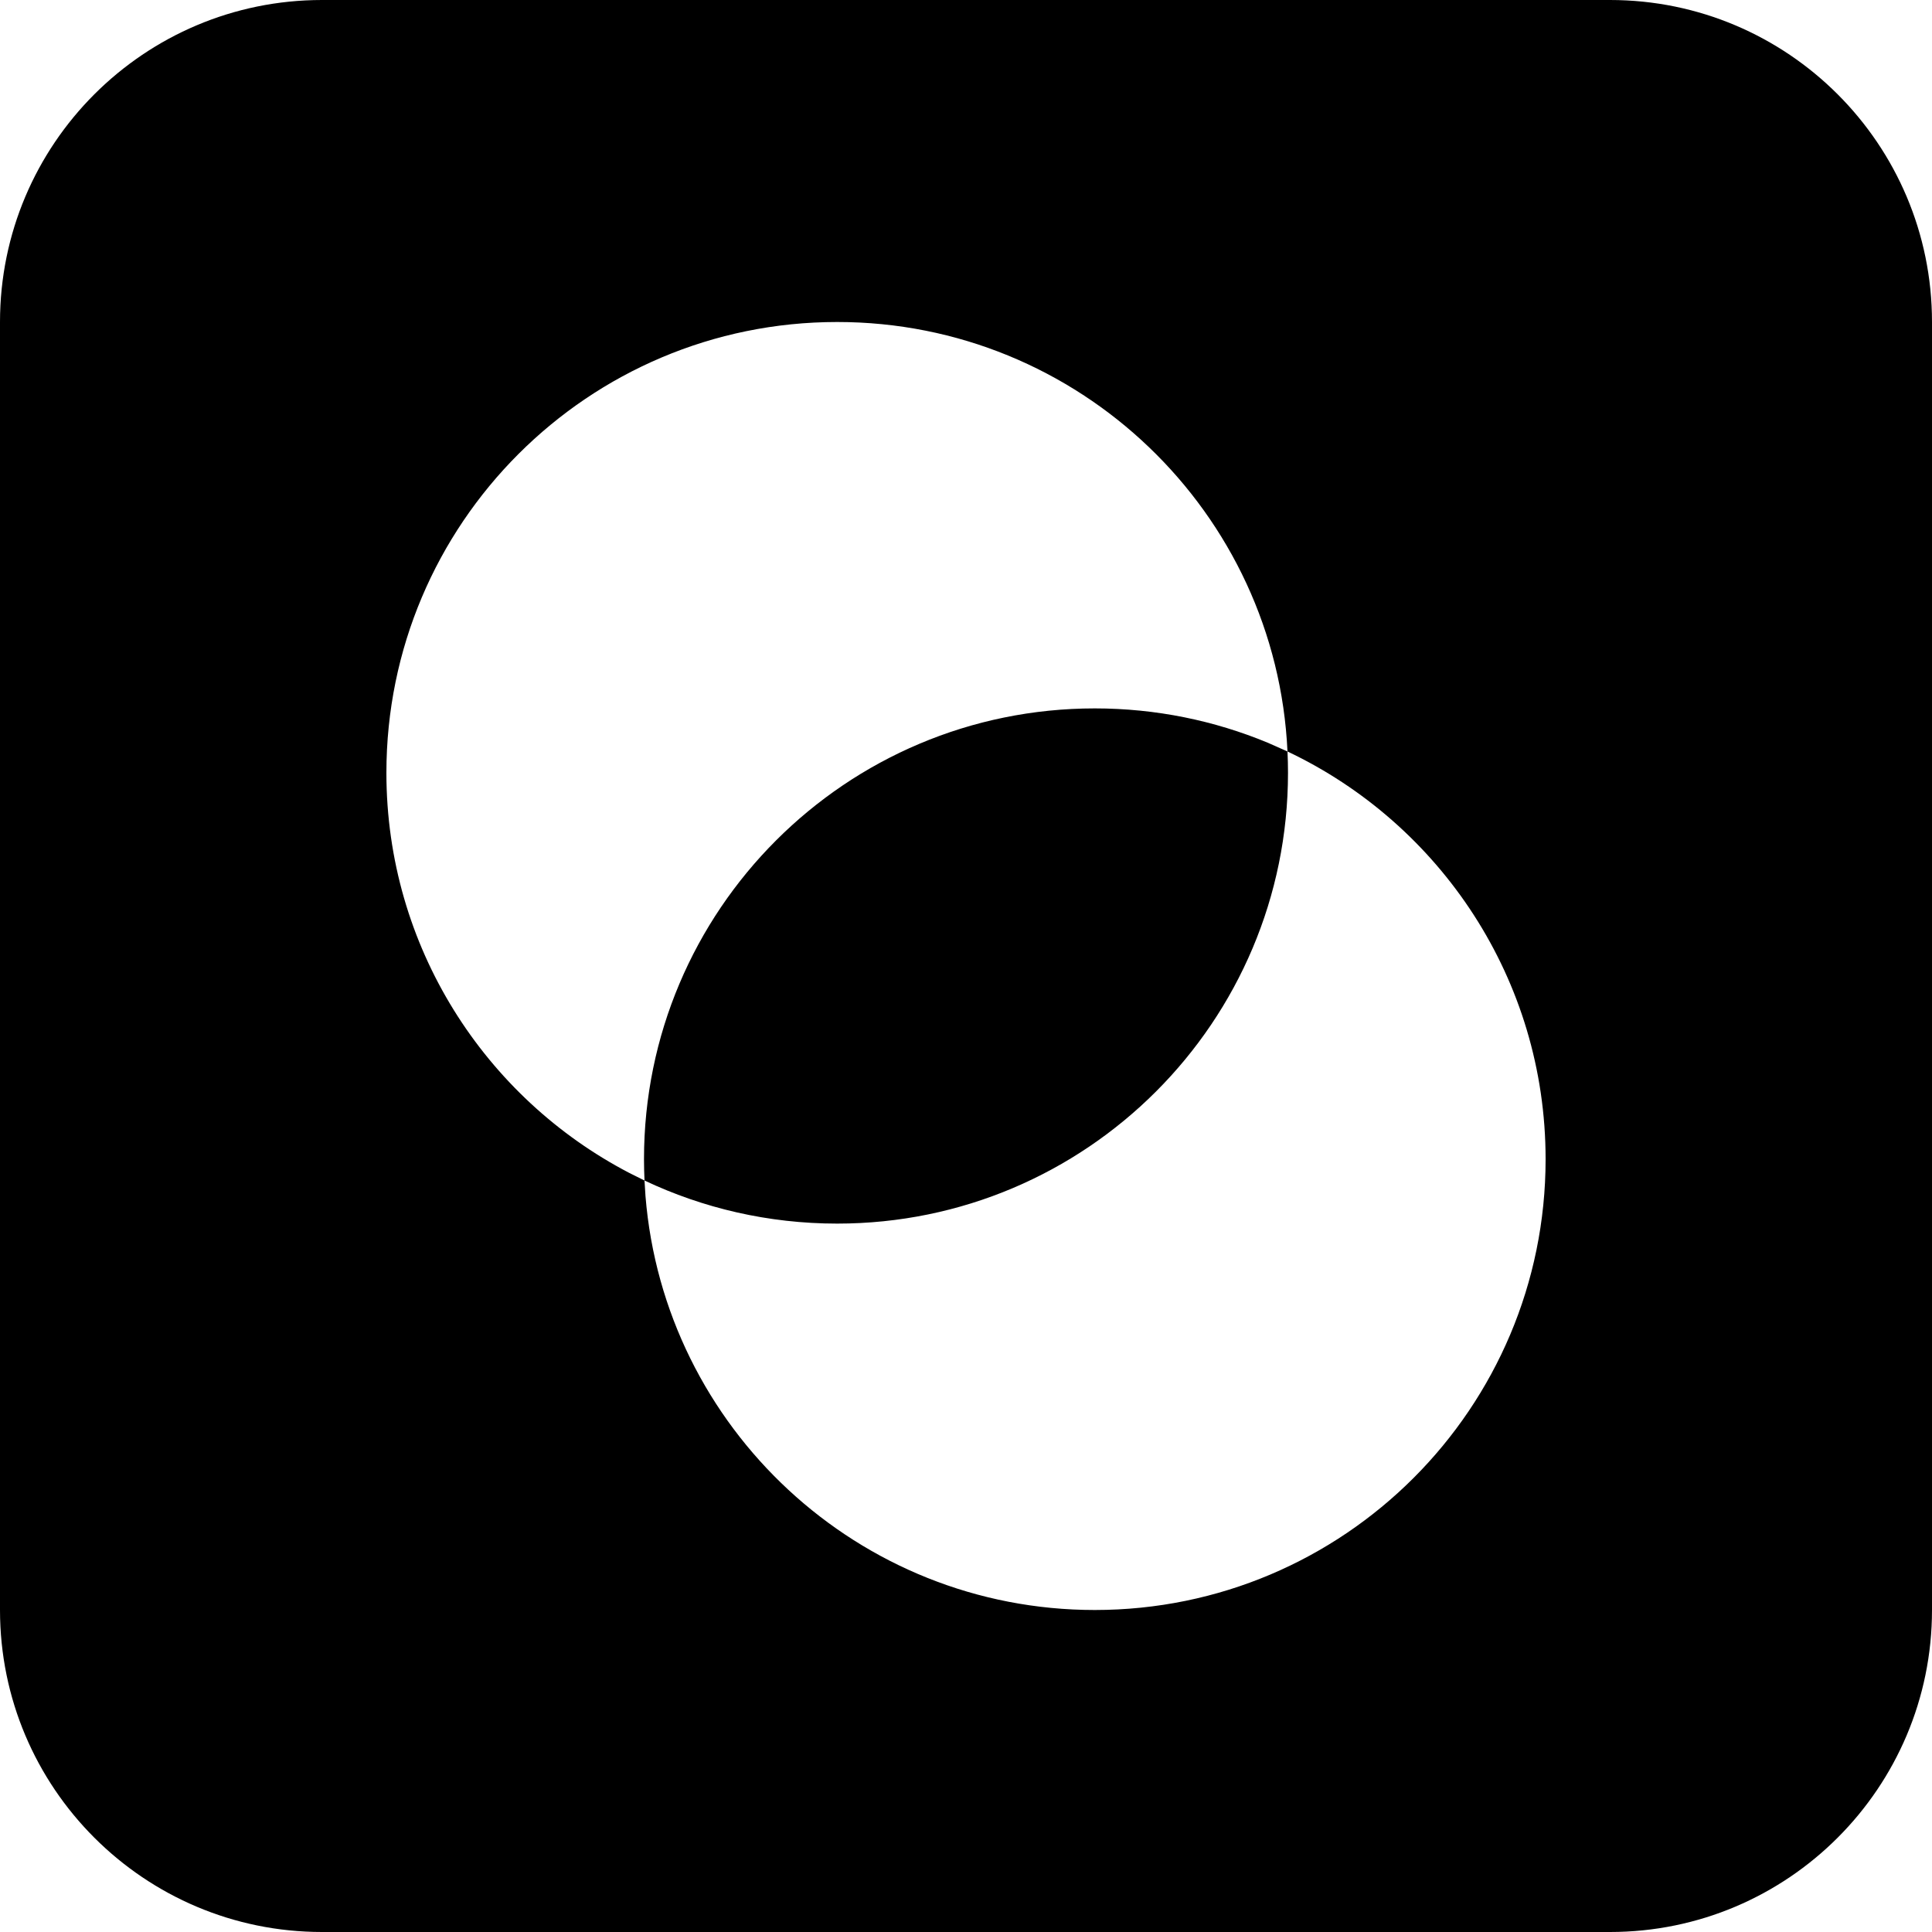 <svg xmlns="http://www.w3.org/2000/svg" width="30" height="30" viewBox="0 0 30 30">
  <path fill-rule="evenodd" d="M25,0 C27.761,0 30,2.239 30,5 L30,25 C30,27.761 27.761,30 25,30 L5,30 C2.239,30 0,27.761 0,25 L0,5 C0,2.239 2.239,0 5,0 L25,0 Z M13,5 C9.134,5 6,8.134 6,12 C6,14.702 7.531,17.047 9.773,18.214 L10.008,18.331 L10.023,18.572 C10.314,22.17 13.327,25 17,25 C20.866,25 24,21.866 24,18 C24,15.204 22.361,12.791 19.992,11.669 C19.82,7.957 16.755,5 13,5 Z M17,11 C17.951,11 18.858,11.19 19.686,11.533 L19.992,11.669 L19.998,11.834 L20,12 C20,15.866 16.866,19 13,19 C11.93,19 10.915,18.76 10.008,18.331 C10.003,18.221 10,18.111 10,18 C10,14.134 13.134,11 17,11 Z"/>
</svg>
